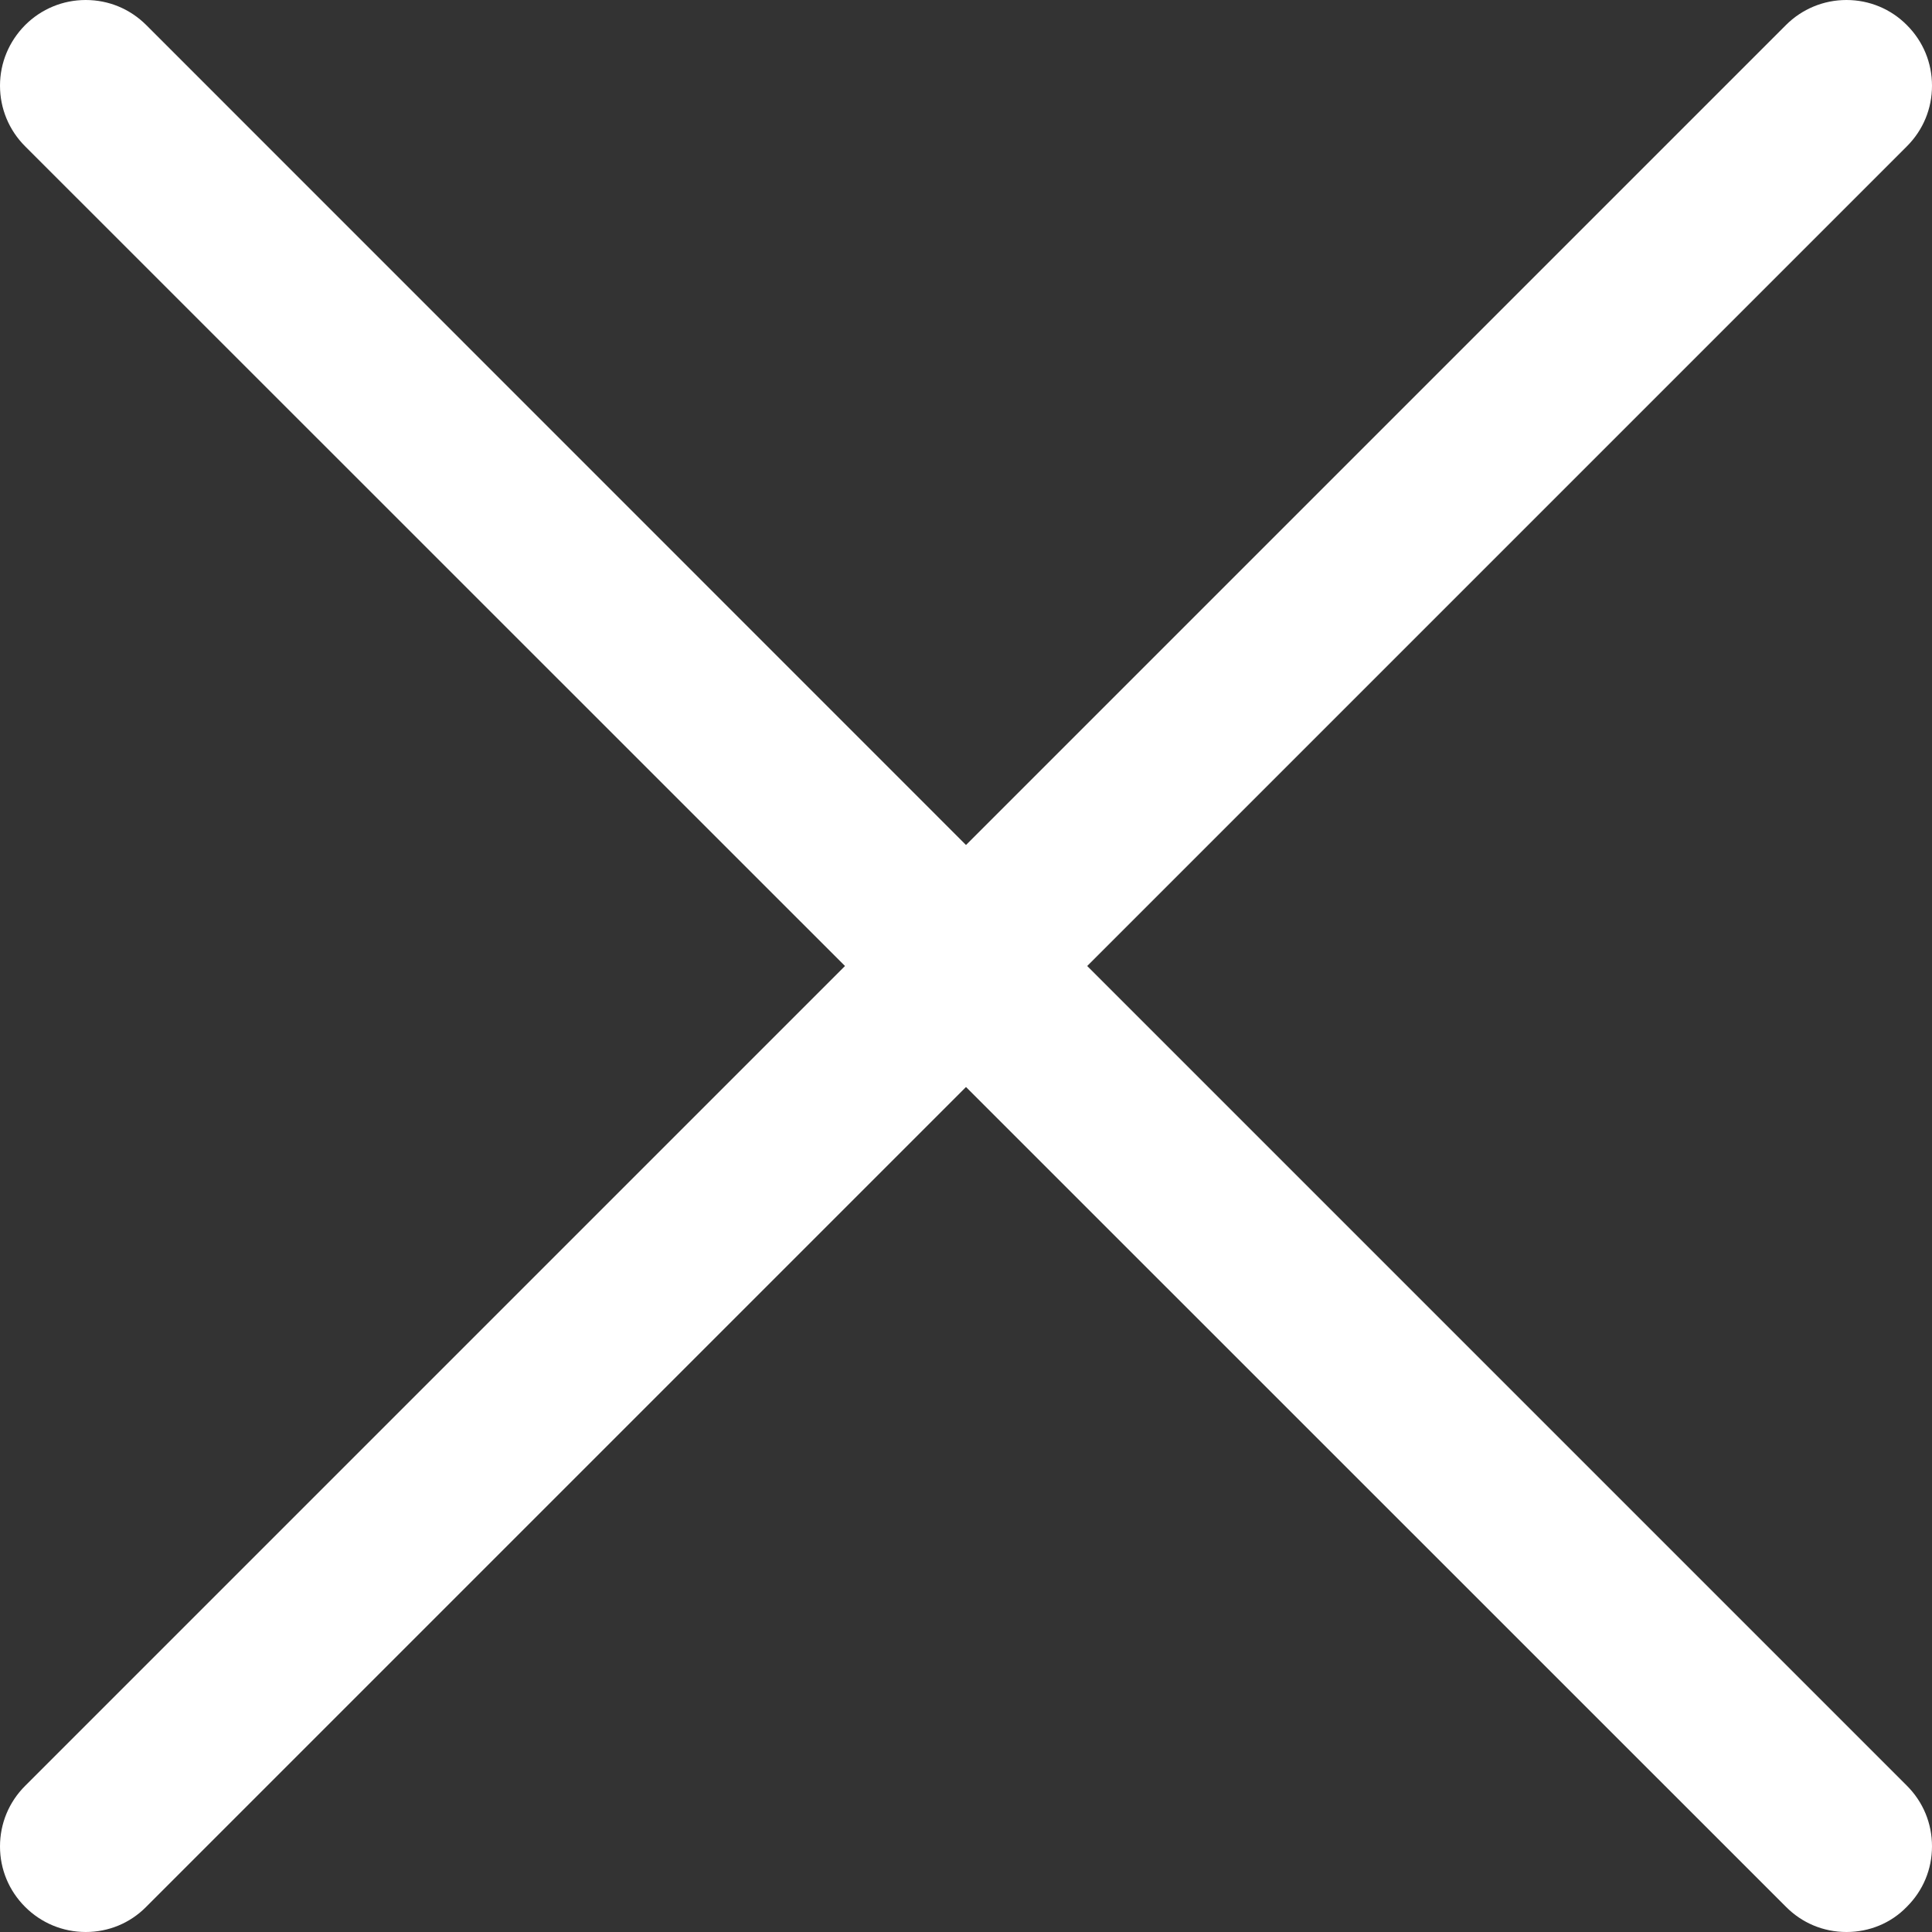<?xml version="1.0" encoding="utf-8"?>
<!-- Generator: Adobe Illustrator 16.0.0, SVG Export Plug-In . SVG Version: 6.00 Build 0)  -->
<!DOCTYPE svg PUBLIC "-//W3C//DTD SVG 1.1//EN" "http://www.w3.org/Graphics/SVG/1.1/DTD/svg11.dtd">
<svg version="1.1" id="Layer_1" xmlns="http://www.w3.org/2000/svg" xmlns:xlink="http://www.w3.org/1999/xlink" x="0px" y="0px"
	 width="11px" height="11px" viewBox="0 0 11 11" enable-background="new 0 0 11 11" xml:space="preserve">
<rect x="0" y="0" width="11" height="11" fill="#333333" stroke="none"/>
<g>
	<path fill="#FFFFFF" d="M10.513,11c-0.131,0-0.253-0.051-0.345-0.144L5.5,6.189l-4.668,4.668C0.74,10.95,0.618,11,0.488,11
		s-0.253-0.051-0.345-0.143C0.051,10.765,0,10.643,0,10.513c0-0.131,0.051-0.253,0.143-0.345L4.811,5.5L0.143,0.833
		C0.051,0.741,0,0.618,0,0.488s0.051-0.252,0.143-0.345C0.235,0.051,0.358,0,0.488,0c0.131,0,0.253,0.051,0.345,0.143L5.5,4.811
		l4.668-4.668C10.26,0.051,10.383,0,10.513,0s0.253,0.051,0.344,0.143C10.95,0.236,11,0.358,11,0.488S10.95,0.74,10.857,0.833
		L6.19,5.5l4.667,4.667C10.95,10.26,11,10.382,11,10.512c0,0.131-0.051,0.253-0.144,0.345C10.766,10.95,10.643,11,10.513,11z"/>
</g>
</svg>
